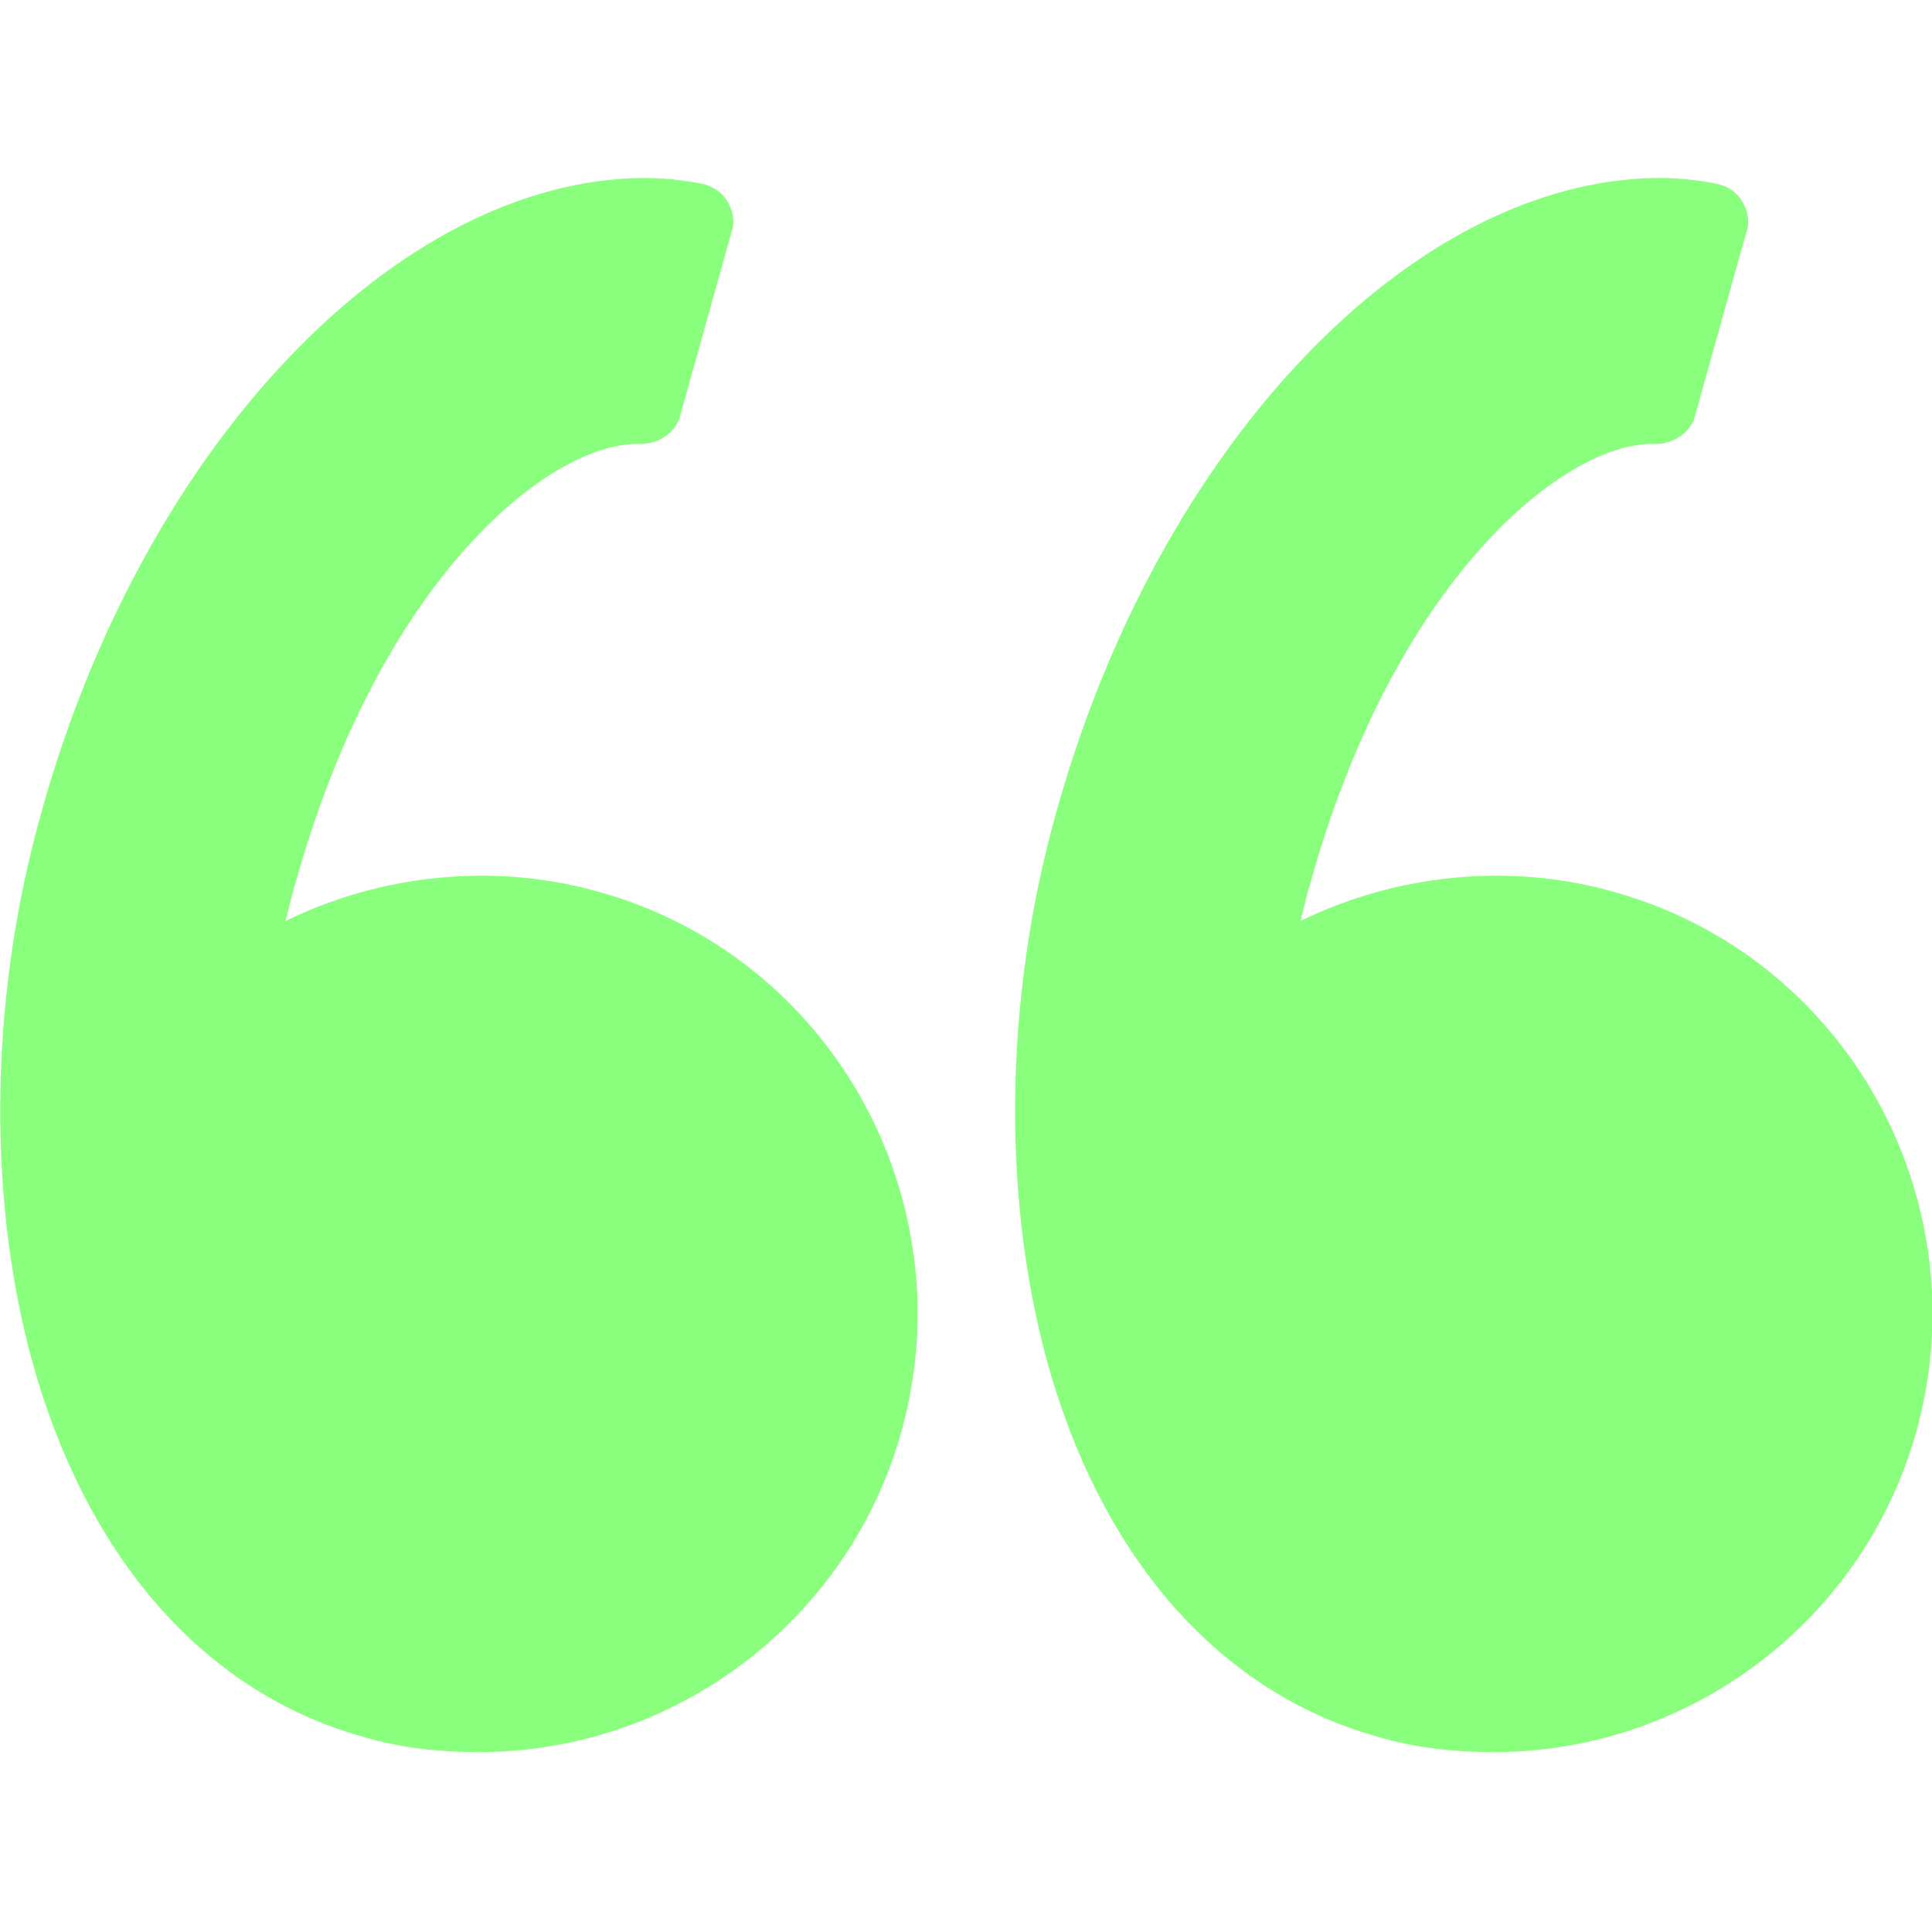 <?xml version="1.0" encoding="utf-8"?>
<!-- Generator: Adobe Illustrator 21.0.0, SVG Export Plug-In . SVG Version: 6.00 Build 0)  -->
<svg version="1.2" baseProfile="tiny" id="Capa_1" xmlns="http://www.w3.org/2000/svg" xmlns:xlink="http://www.w3.org/1999/xlink"
	 x="0px" y="0px" viewBox="0 0 98.8 98.8" overflow="visible" xml:space="preserve">
<g>
	<g>
		<path fill="#8AFF7D" d="M1.9,70.5c2.9,9.6,8.8,16.1,16.6,18.3c2,0.6,4,0.8,6,0.8c10,0,18.9-6.7,21.6-16.4
			c3.3-11.9-3.6-24.3-15.5-27.6c-5.3-1.5-11.1-0.9-16,1.5c0.2-0.7,0.3-1.3,0.5-1.9C19.4,29.7,28,22.7,32.6,22.7l0.2,0
			c0.9,0,1.8-0.6,2-1.5l2.6-9.3c0.2-0.5,0.1-1.1-0.2-1.6c-0.3-0.5-0.8-0.8-1.3-0.9c-1-0.2-2-0.3-3-0.3C20.3,9.2,7.3,22.8,2.1,41.6
			C-0.6,51.2-0.7,61.8,1.9,70.5z"/>
		<path fill="#8AFF7D" d="M54,41.6c-2.7,9.6-2.8,20.2-0.2,28.9c2.9,9.6,8.8,16.1,16.6,18.3c2,0.6,4,0.8,6,0.8
			c10,0,18.9-6.7,21.6-16.4c3.3-11.9-3.6-24.3-15.5-27.6c-5.3-1.5-11.1-0.9-16,1.5c0.2-0.7,0.3-1.3,0.5-1.9
			c4.3-15.5,12.9-22.5,17.5-22.5l0.2,0c0.9,0,1.8-0.6,2-1.5l2.6-9.3c0.2-0.5,0.1-1.1-0.2-1.6c-0.3-0.5-0.8-0.8-1.3-0.9
			c-1-0.2-2-0.3-3-0.3C72.2,9.2,59.2,22.8,54,41.6z"/>
	</g>
</g>
</svg>
